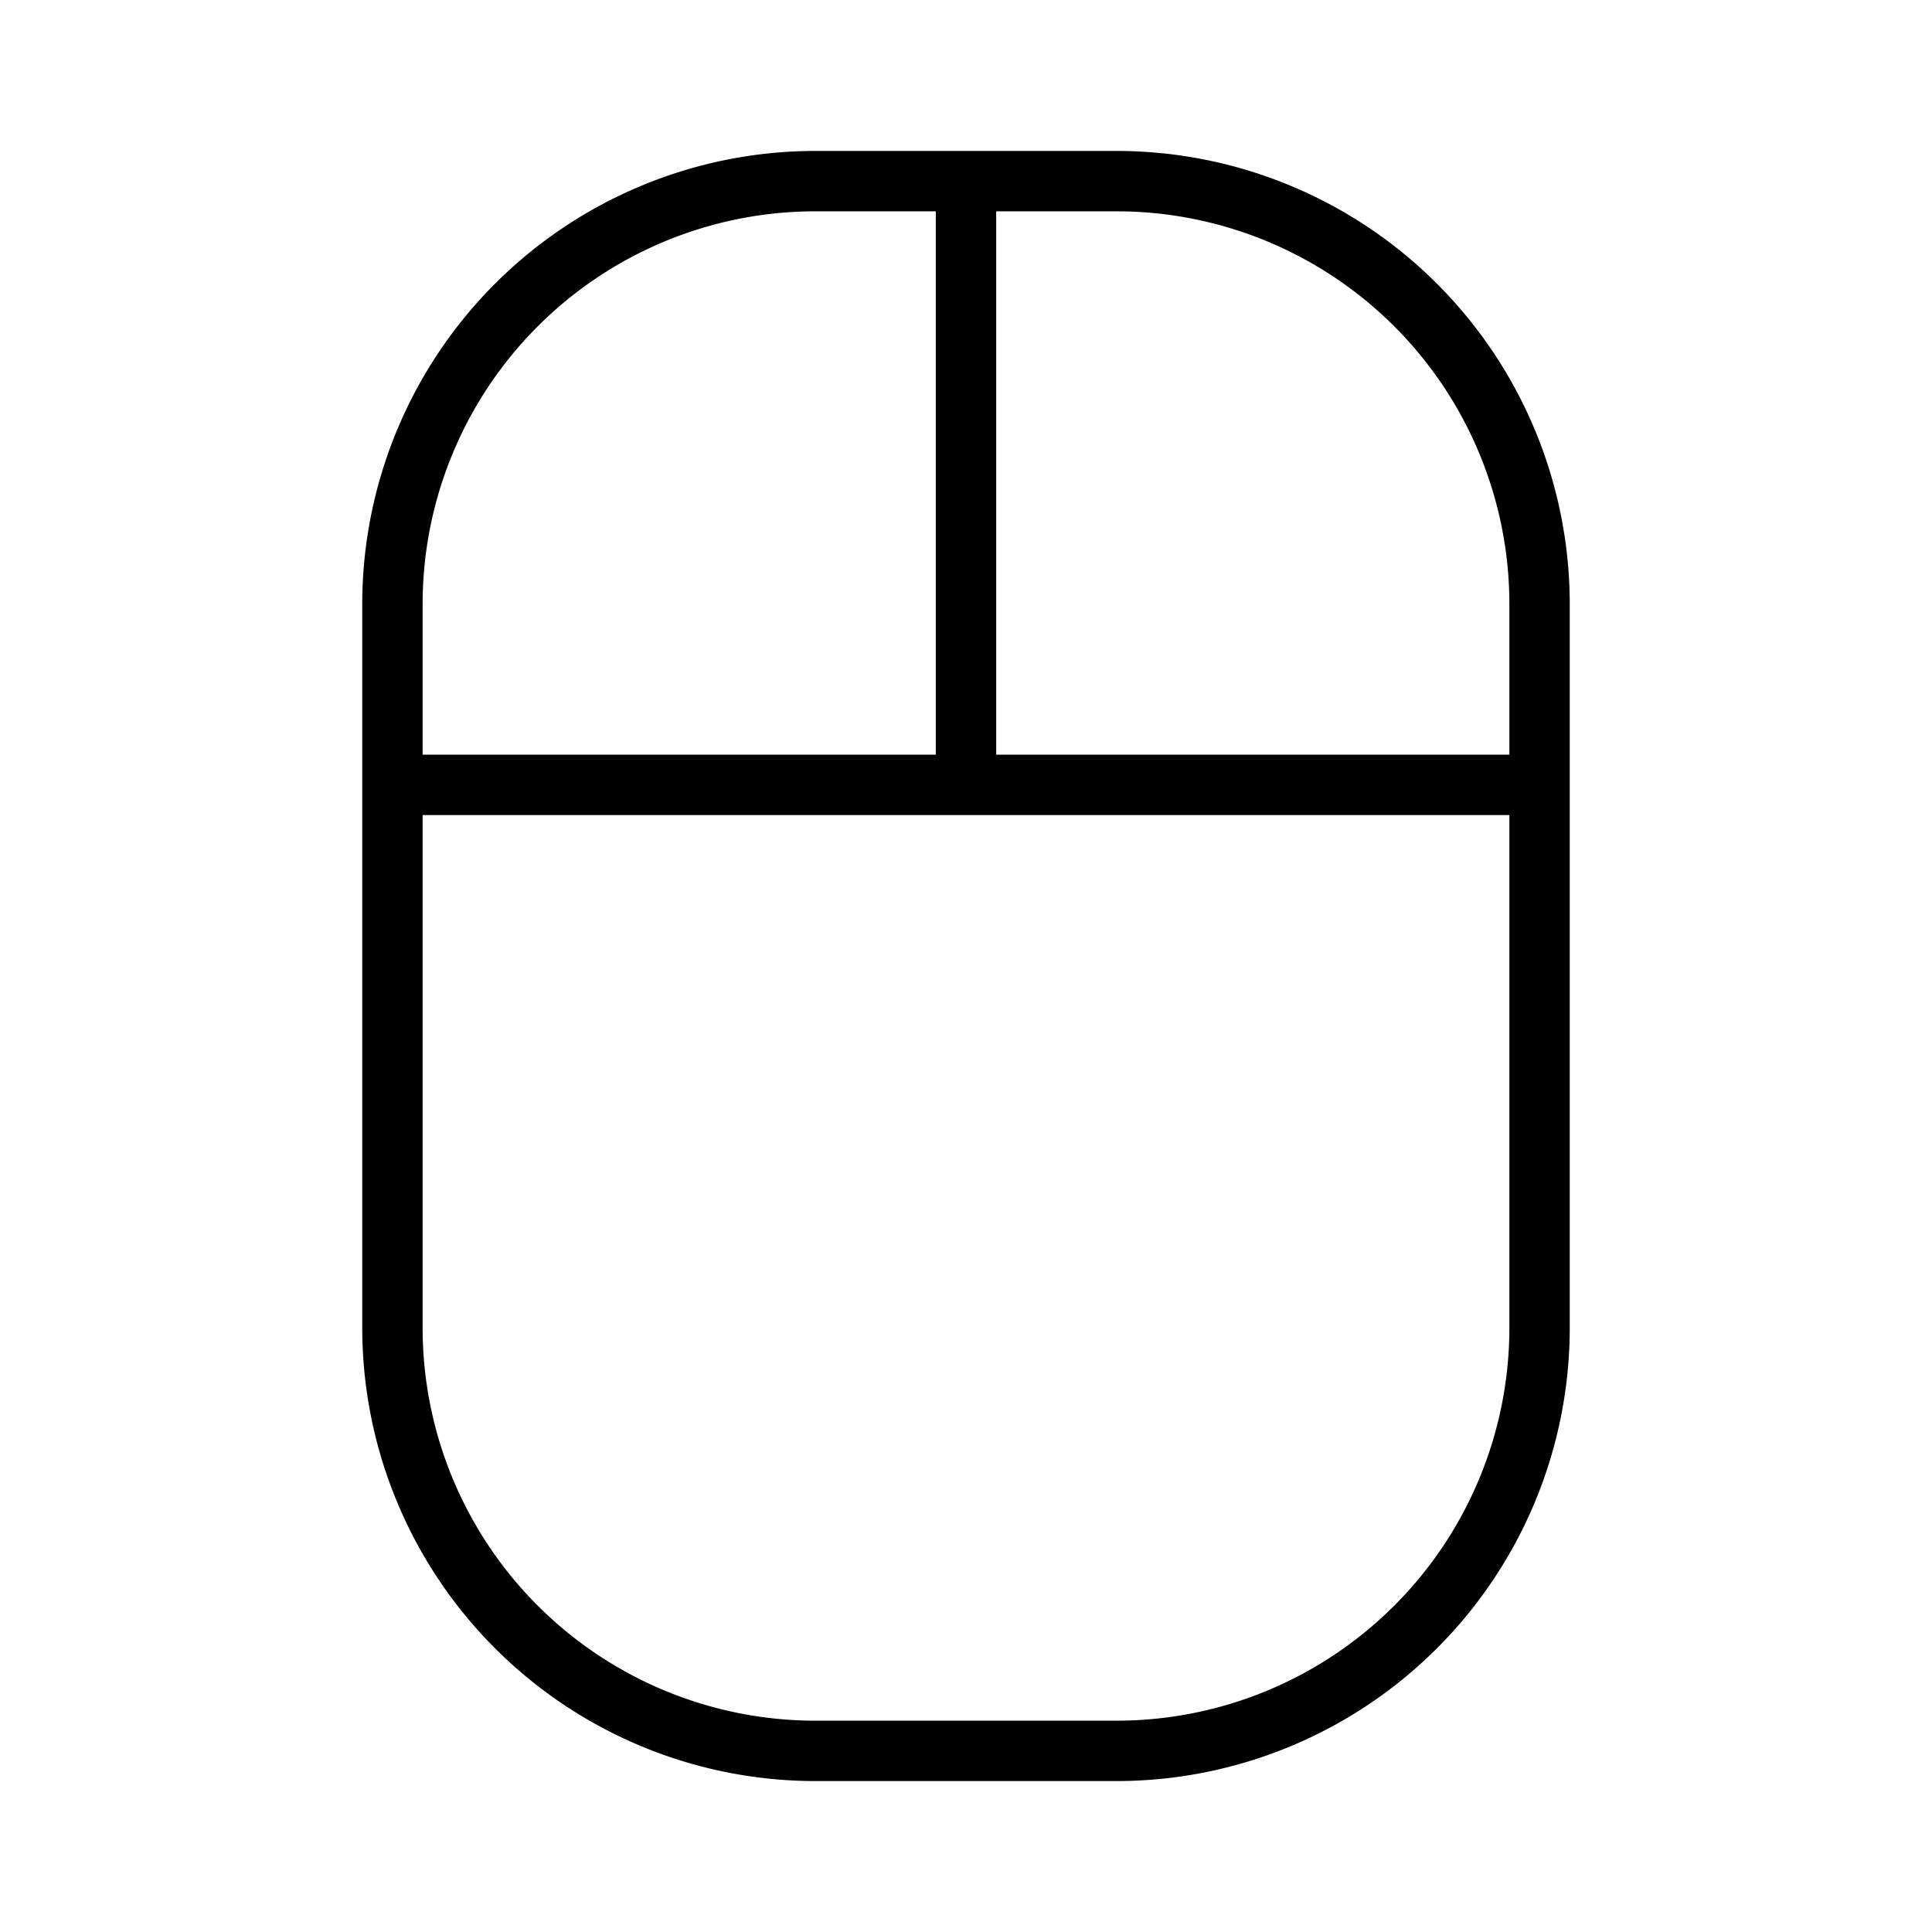 <svg id="Flat" xmlns="http://www.w3.org/2000/svg" viewBox="0 0 256 256">
  <path d="M148,20H108A60.068,60.068,0,0,0,48,80v96a60.068,60.068,0,0,0,60,60h40a60.068,60.068,0,0,0,60-60V80A60.068,60.068,0,0,0,148,20Zm52,60v20H132V28h16A52.059,52.059,0,0,1,200,80ZM108,28h16v72H56V80A52.059,52.059,0,0,1,108,28Zm40,200H108a52.059,52.059,0,0,1-52-52V108H200v68A52.059,52.059,0,0,1,148,228Z"/>
</svg>
